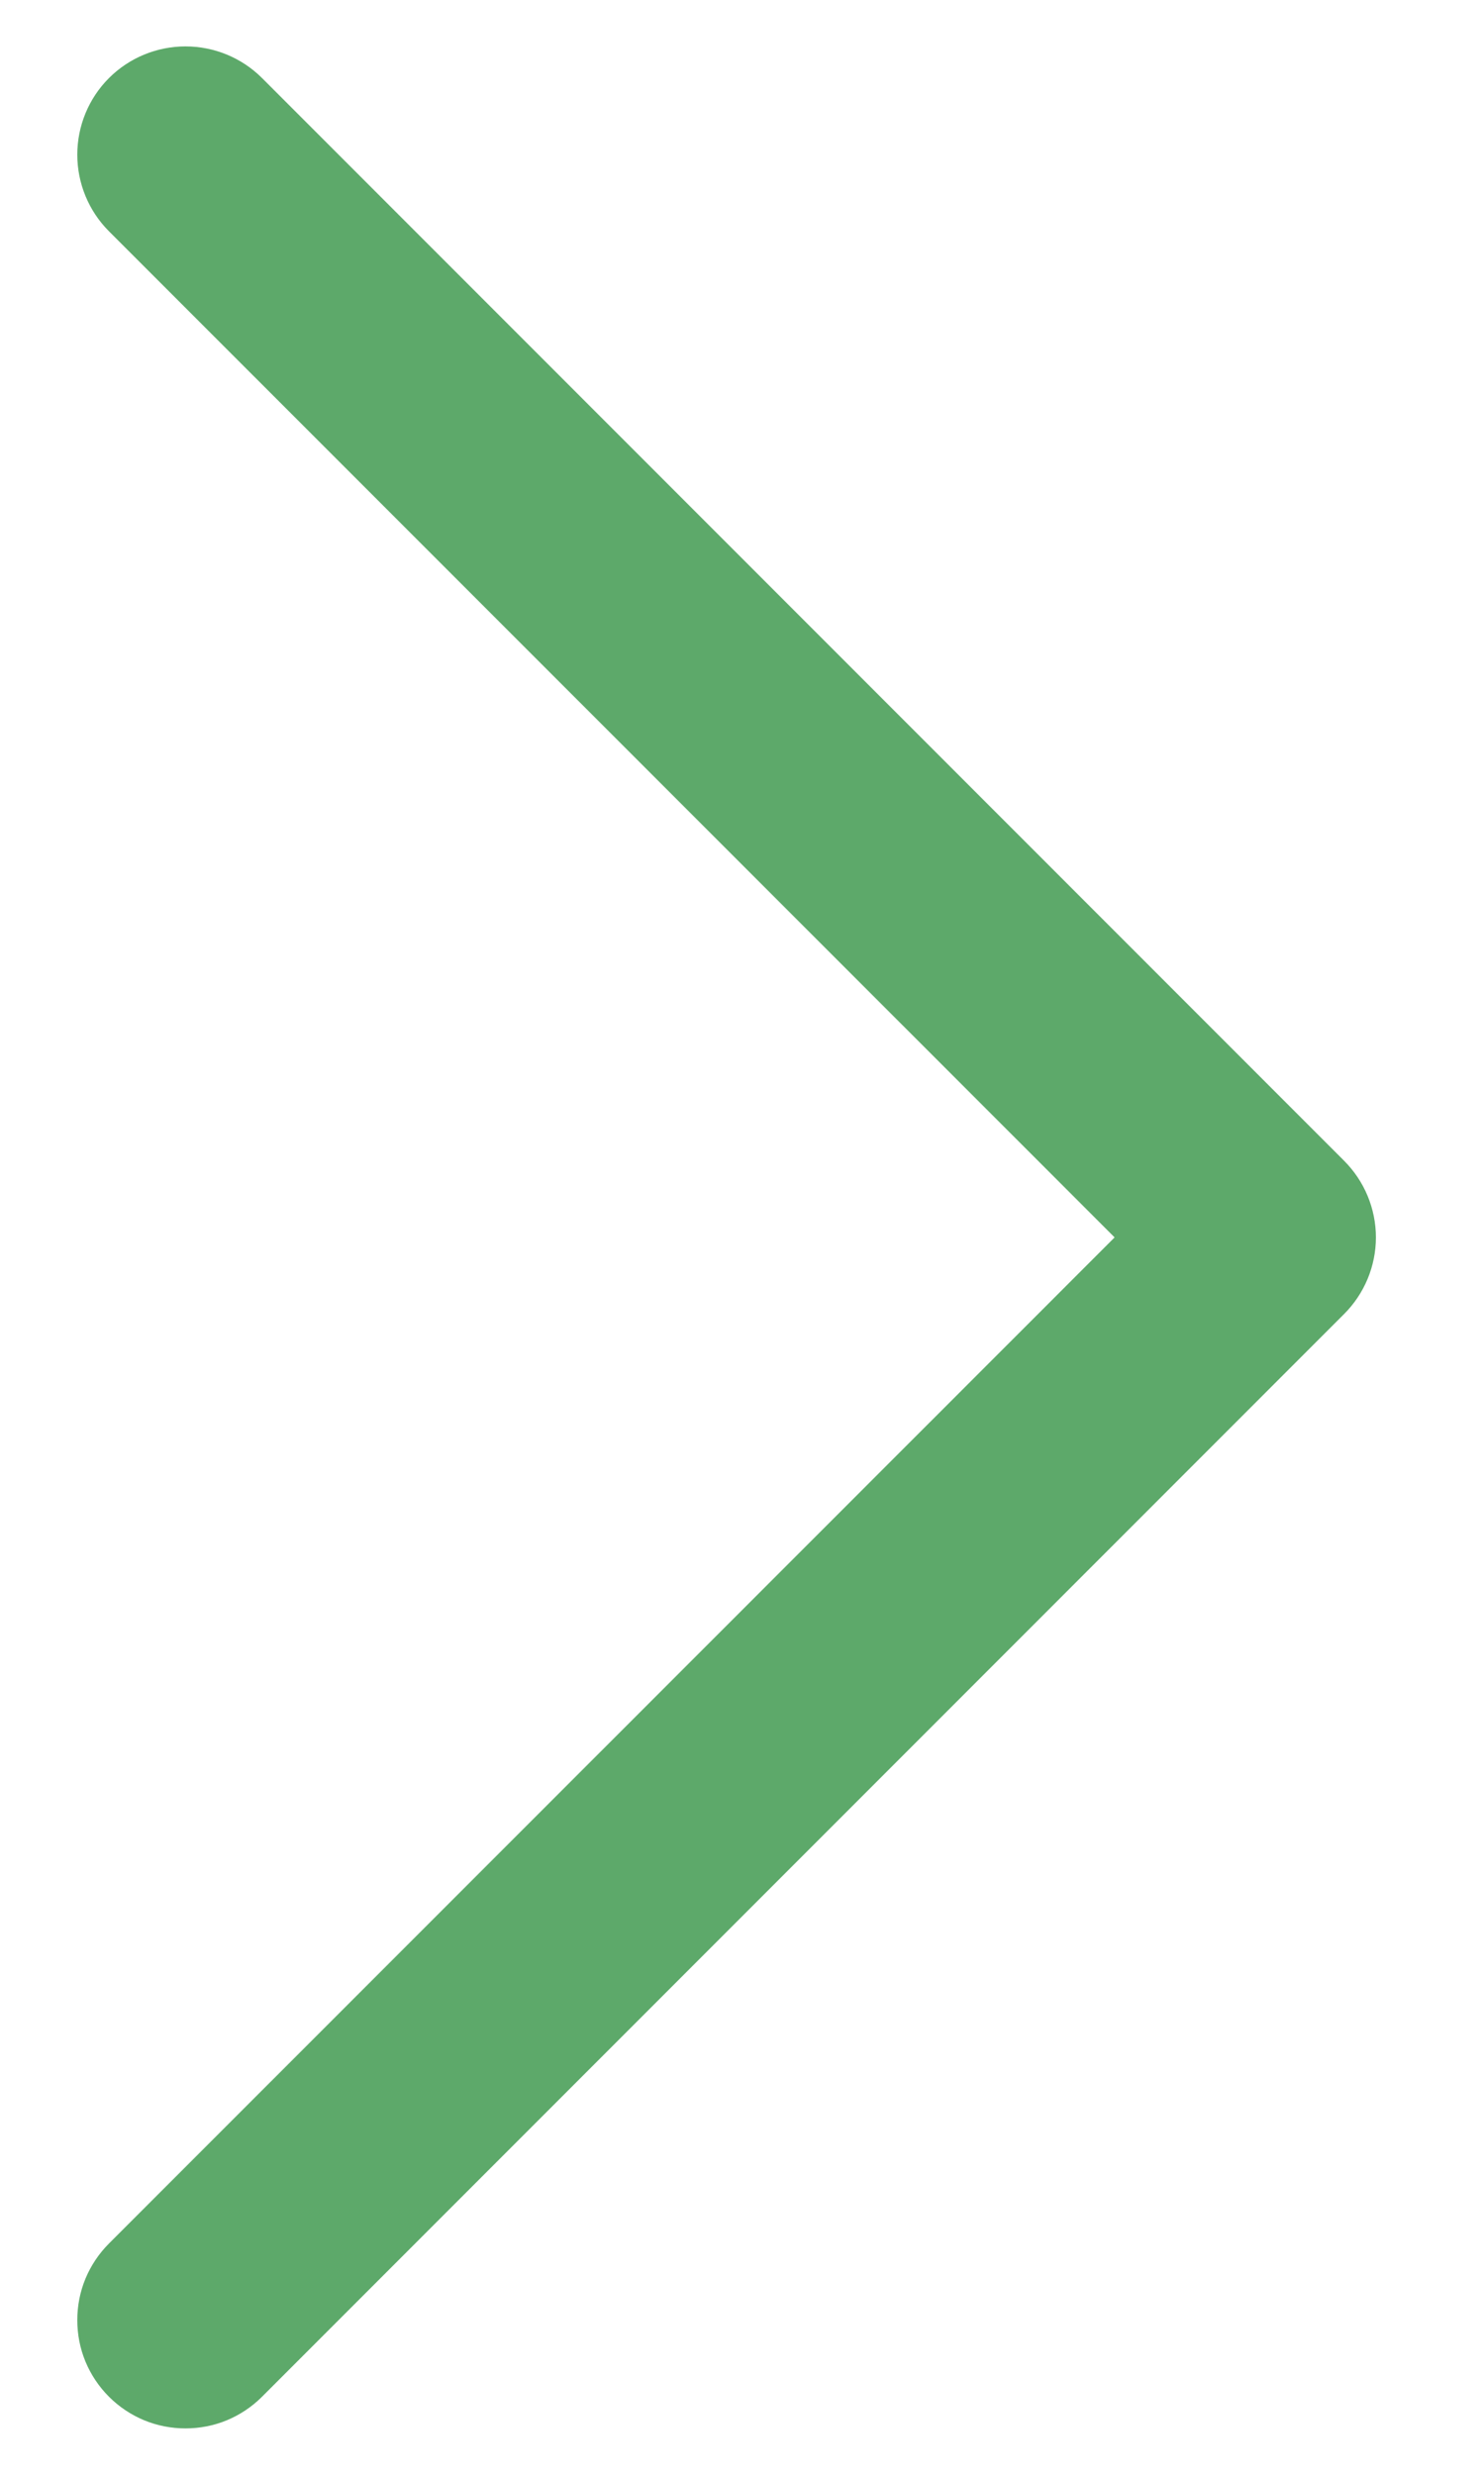 <svg width="12" height="20" viewBox="0 0 12 20" fill="none" xmlns="http://www.w3.org/2000/svg">
<path d="M10.869 10.619L2.119 19.369C2.038 19.45 1.941 19.515 1.835 19.559C1.729 19.603 1.615 19.625 1.5 19.625C1.385 19.625 1.271 19.603 1.165 19.559C1.059 19.515 0.962 19.45 0.881 19.369C0.8 19.288 0.735 19.191 0.691 19.085C0.647 18.979 0.625 18.865 0.625 18.75C0.625 18.635 0.647 18.521 0.691 18.415C0.735 18.309 0.8 18.212 0.881 18.131L9.013 10L0.881 1.869C0.717 1.705 0.625 1.482 0.625 1.25C0.625 1.018 0.717 0.795 0.881 0.631C1.045 0.467 1.268 0.375 1.5 0.375C1.732 0.375 1.955 0.467 2.119 0.631L10.869 9.381C10.95 9.462 11.015 9.559 11.059 9.665C11.103 9.771 11.126 9.885 11.126 10C11.126 10.115 11.103 10.229 11.059 10.335C11.015 10.441 10.95 10.538 10.869 10.619Z" fill="#5DA96A"/>
</svg>
